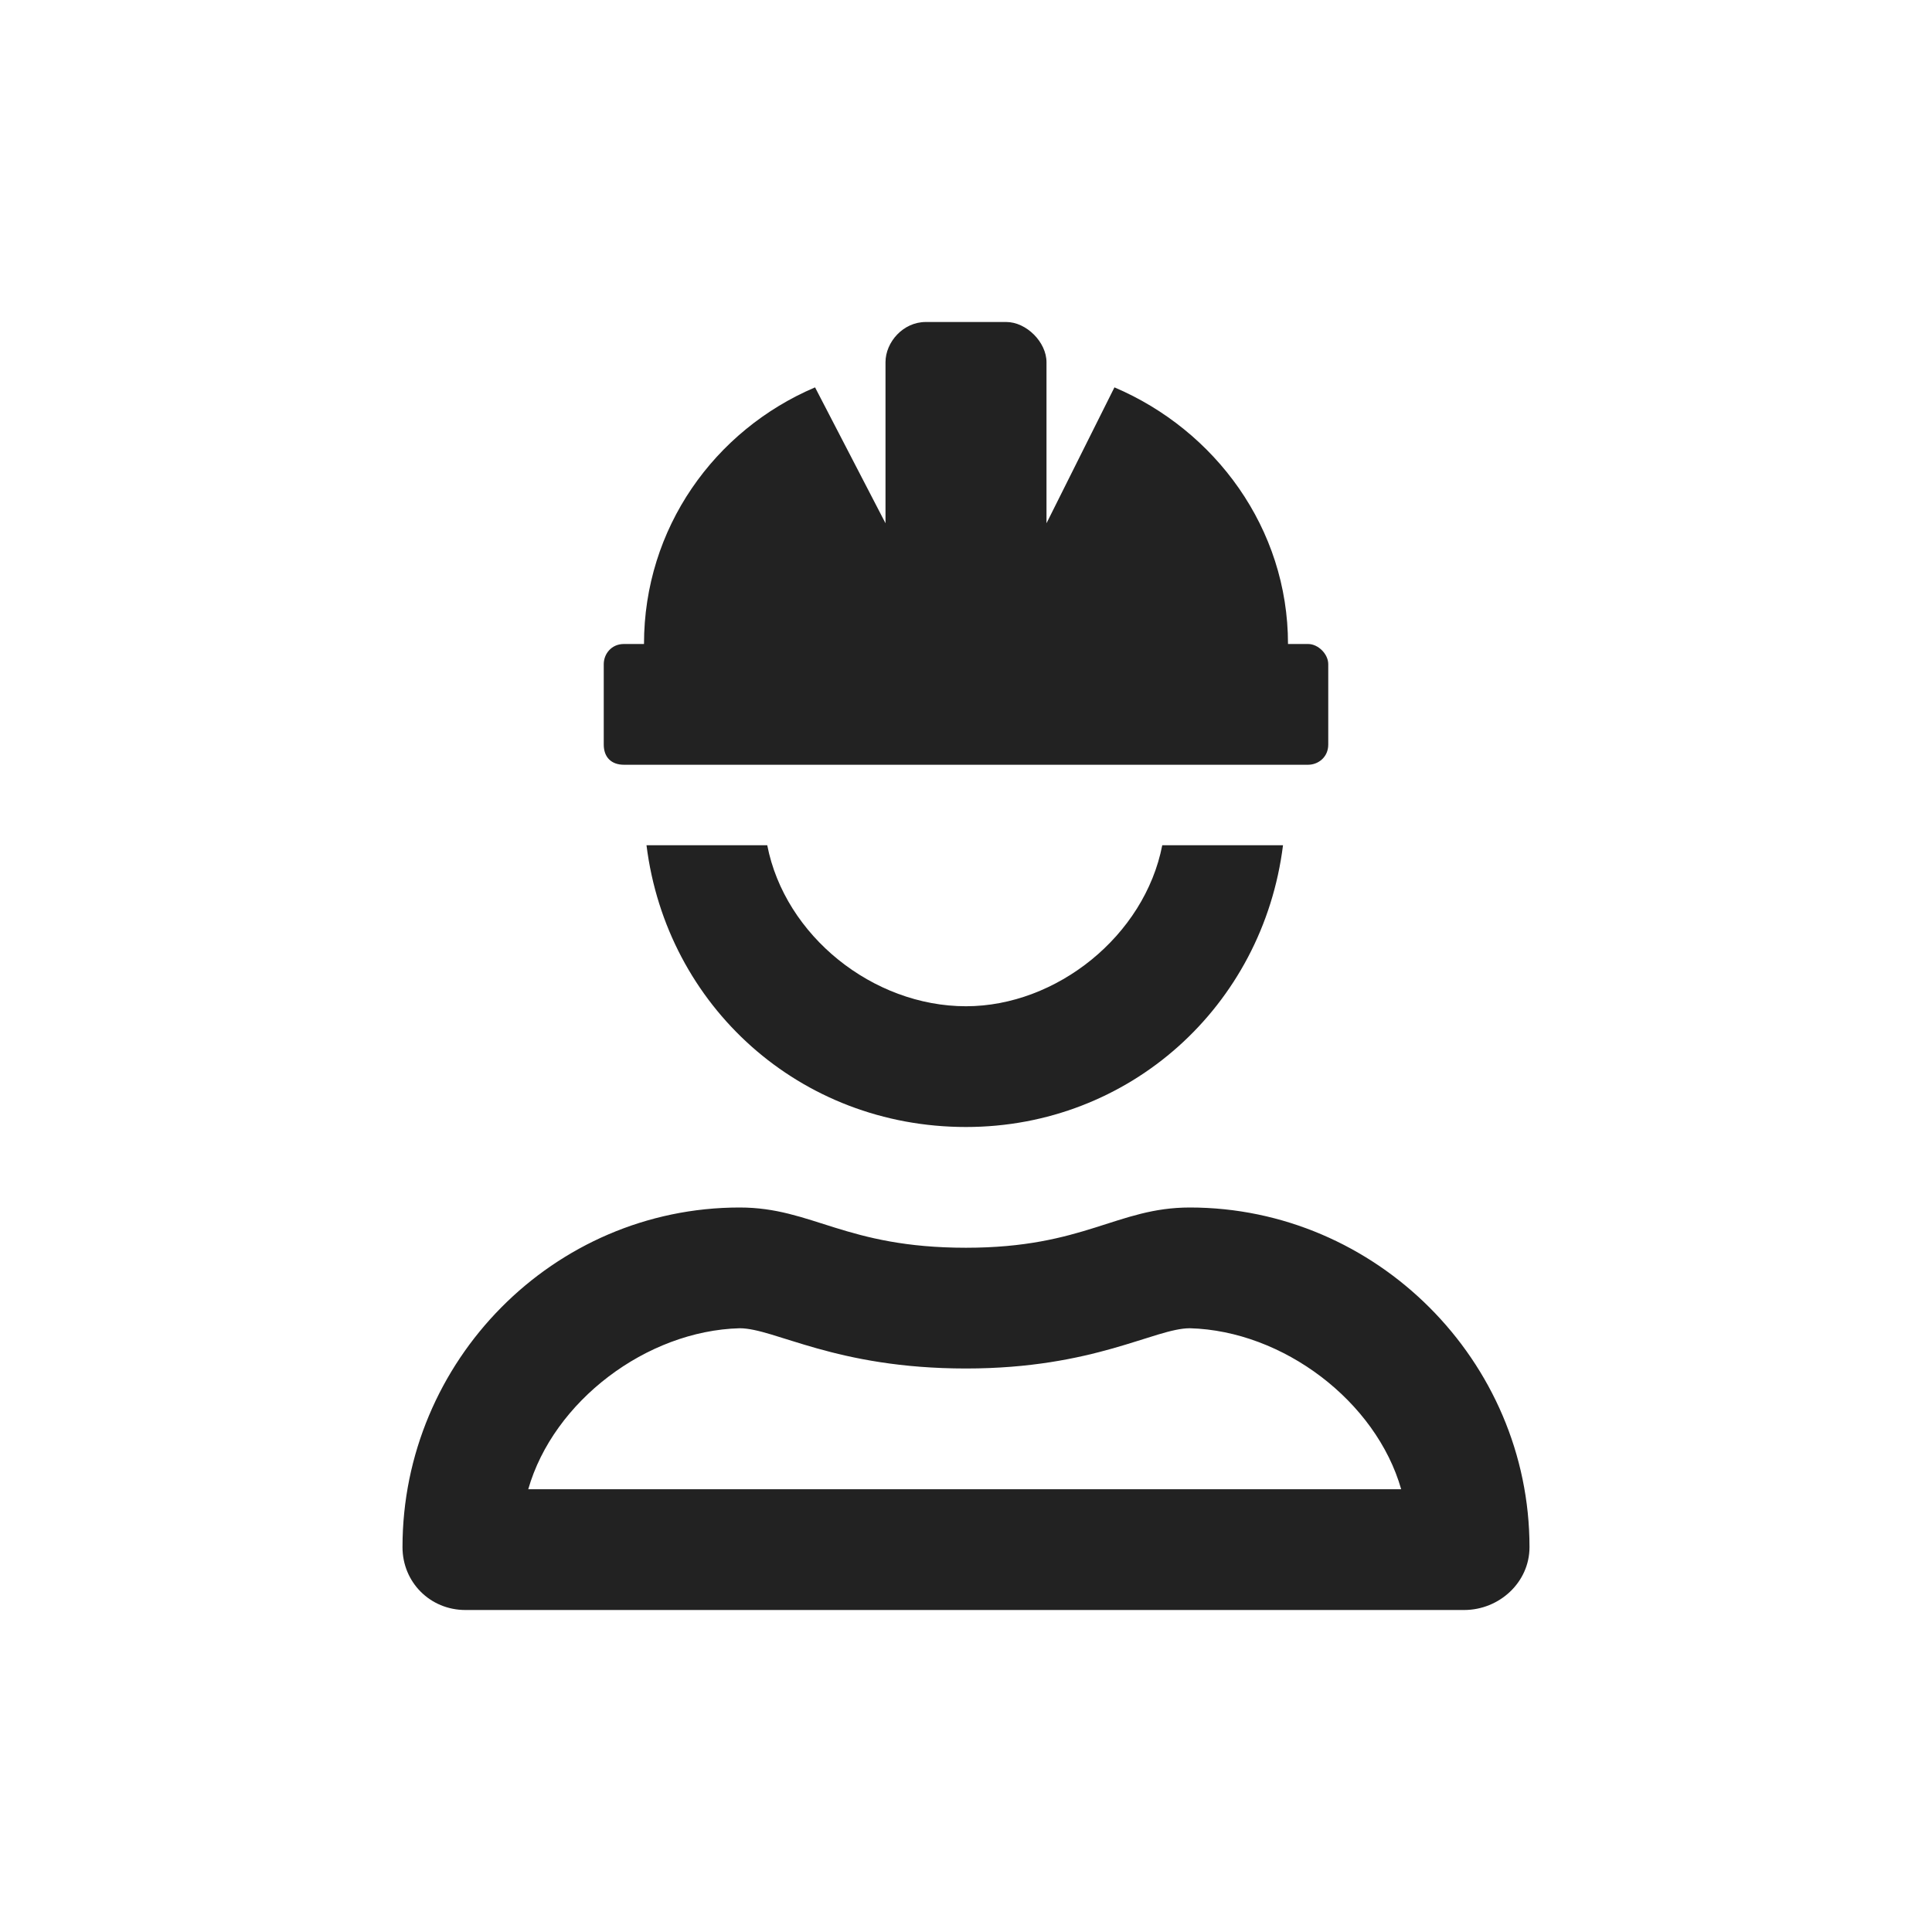 <svg width="24" height="24" viewBox="0 0 24 24" fill="none" xmlns="http://www.w3.org/2000/svg">
<path d="M12 12.5C10.844 12.5 9.75 11.625 9.531 10.5H8.031C8.281 12.5 9.938 14 12 14C14.031 14 15.688 12.5 15.938 10.5H14.438C14.219 11.625 13.125 12.5 12 12.5ZM14.781 15C13.875 15 13.469 15.5 12 15.5C10.5 15.5 10.094 15 9.188 15C6.875 15 5 16.906 5 19.219C5 19.656 5.344 20 5.781 20H18.188C18.625 20 19 19.656 19 19.219C19 16.906 17.094 15 14.781 15ZM6.562 18.5C6.875 17.406 8.031 16.531 9.188 16.5C9.625 16.5 10.375 17 12 17C13.594 17 14.344 16.5 14.781 16.5C15.938 16.531 17.094 17.406 17.406 18.5H6.562ZM7.75 9.5H16.25C16.375 9.5 16.5 9.406 16.5 9.25V8.25C16.5 8.125 16.375 8 16.25 8H16C16 6.562 15.094 5.344 13.844 4.812L13 6.5V4.5C13 4.25 12.75 4 12.5 4H11.5C11.219 4 11 4.25 11 4.5V6.5L10.125 4.812C8.875 5.344 8 6.562 8 8H7.75C7.594 8 7.5 8.125 7.5 8.25V9.25C7.5 9.406 7.594 9.5 7.75 9.5Z" fill="#222222"/>
</svg>
